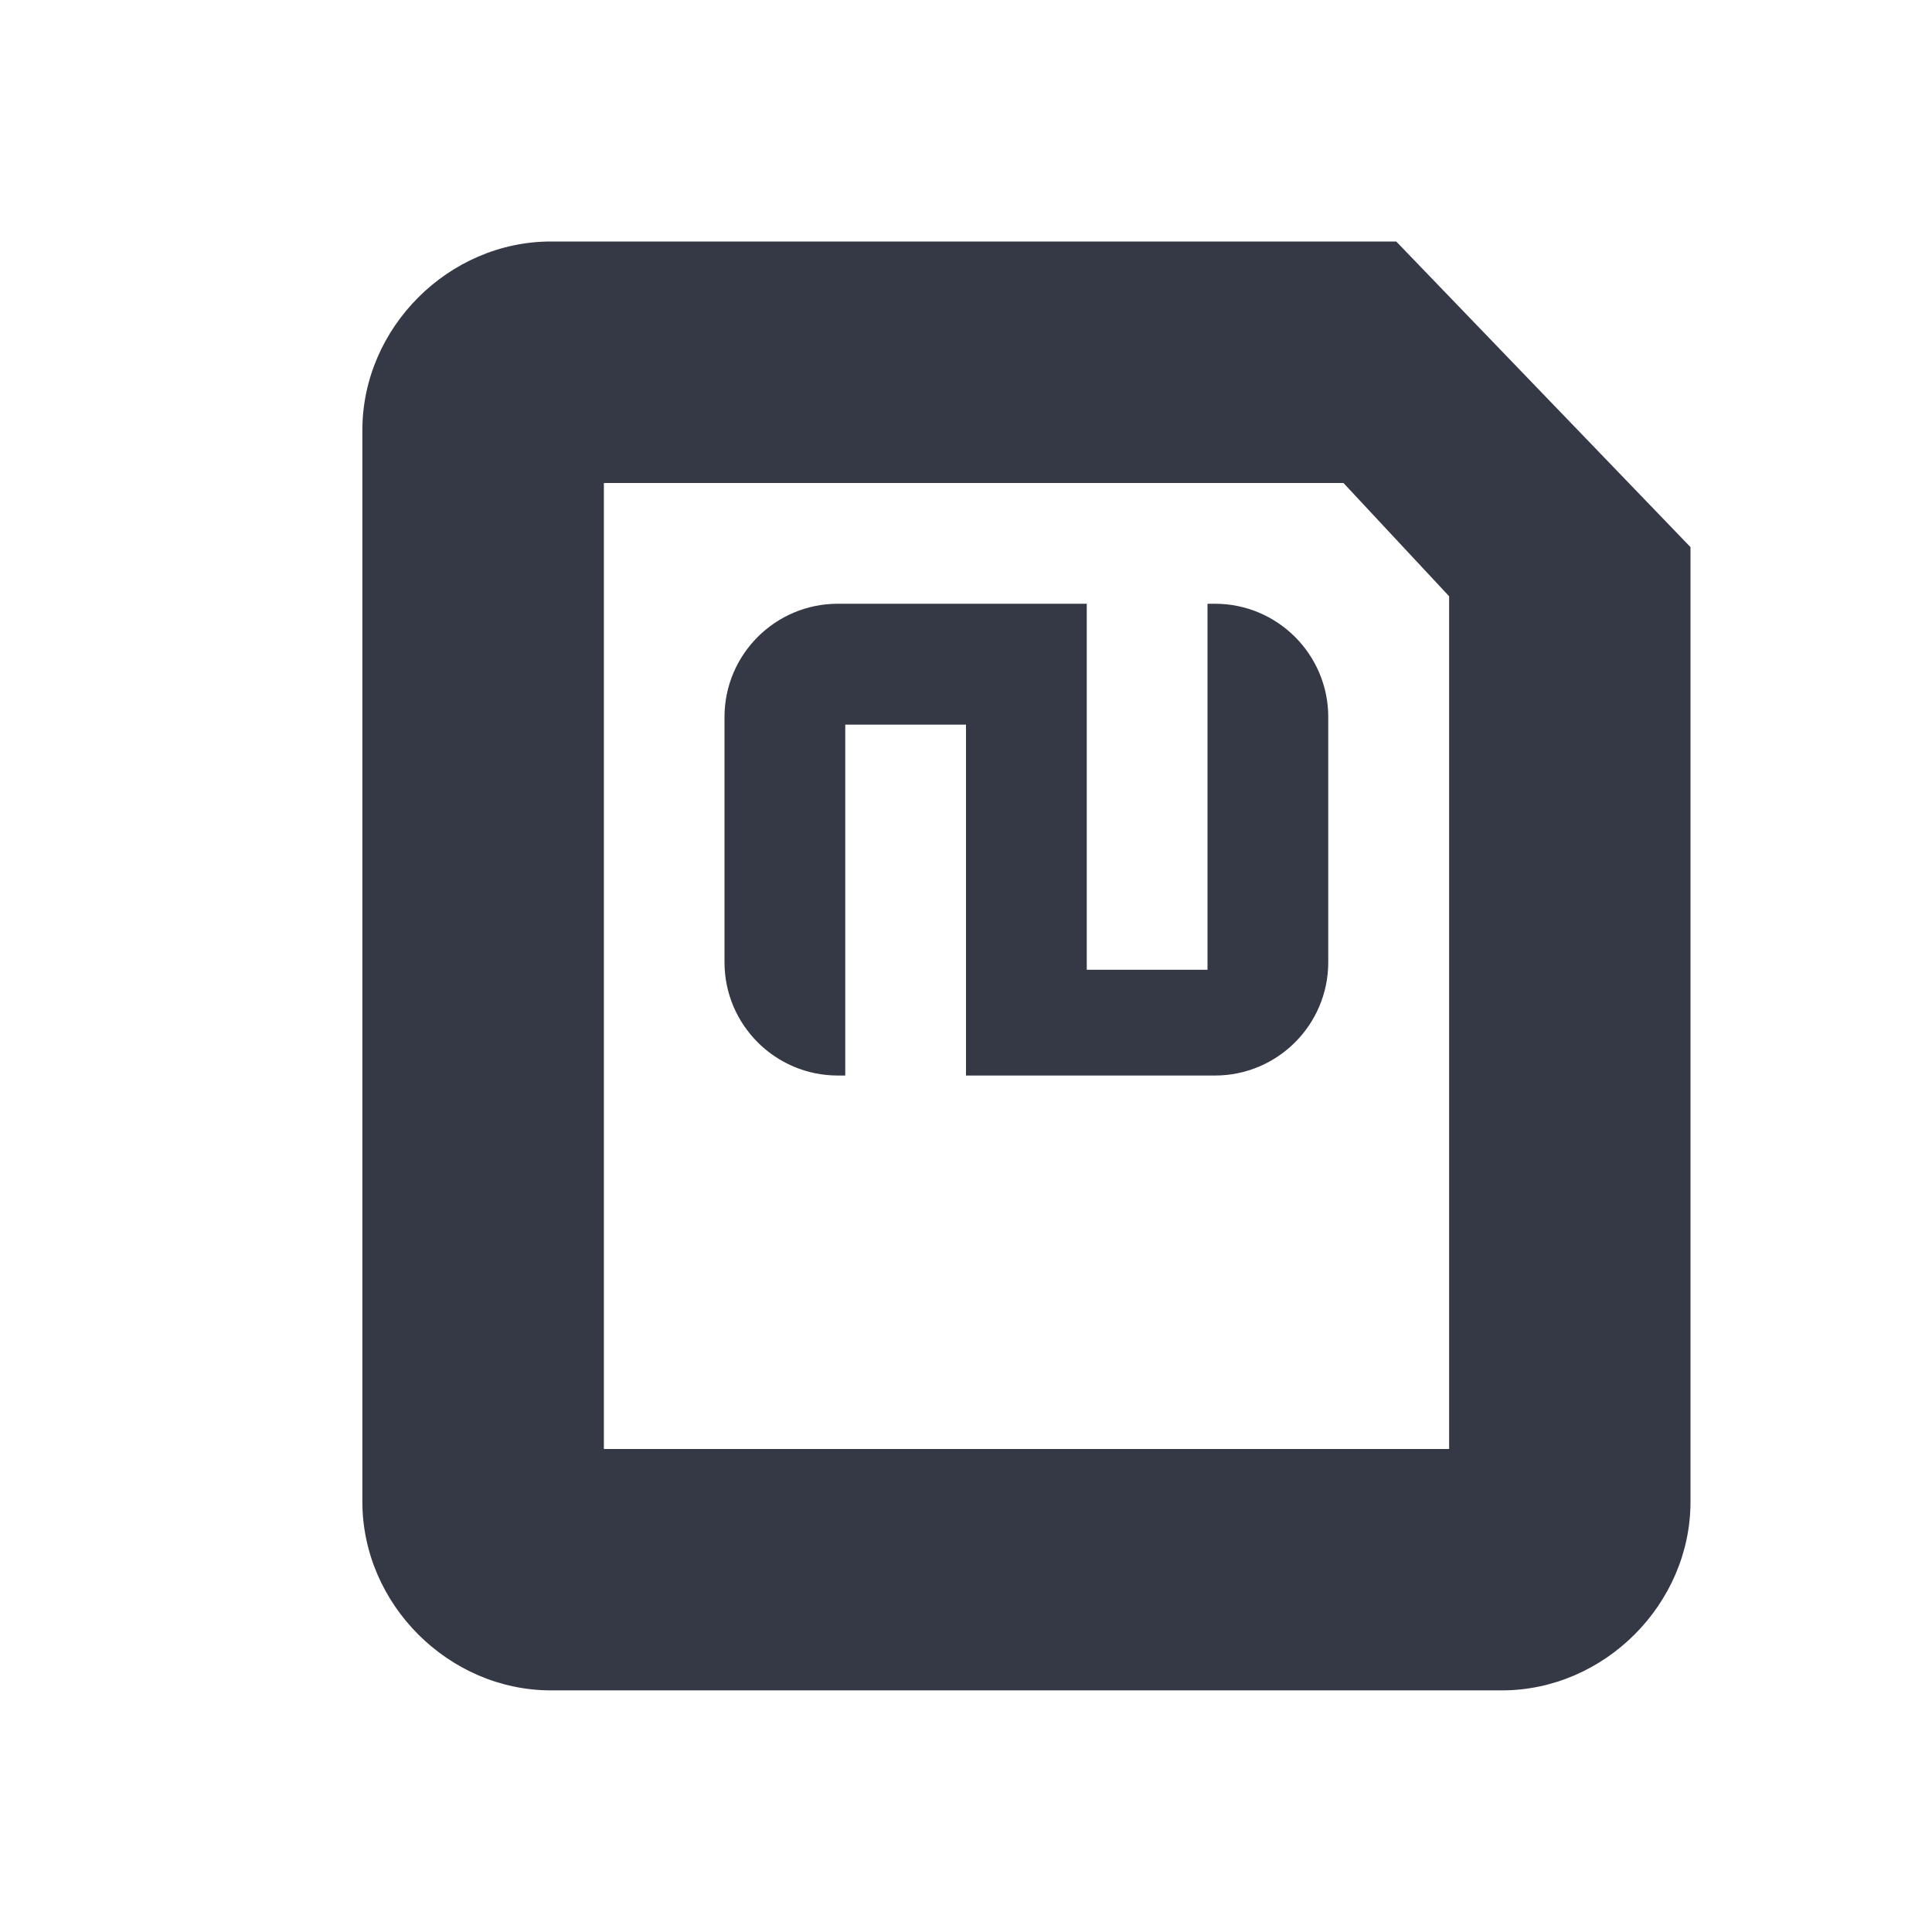 <?xml version="1.0" encoding="UTF-8" standalone="no"?>
<svg
   xmlns:dc="http://purl.org/dc/elements/1.1/"
   xmlns:cc="http://creativecommons.org/ns#"
   xmlns:rdf="http://www.w3.org/1999/02/22-rdf-syntax-ns#"
   xmlns:svg="http://www.w3.org/2000/svg"
   xmlns="http://www.w3.org/2000/svg"
   xmlns:sodipodi="http://sodipodi.sourceforge.net/DTD/sodipodi-0.dtd"
   xmlns:inkscape="http://www.inkscape.org/namespaces/inkscape"
   height="16"
   id="svg7384"
   version="1.1"
   width="16"
   inkscape:version="0.91 r"
   sodipodi:docname="media-flash.svg">
  <sodipodi:namedview
     pagecolor="#ffffff"
     bordercolor="#666666"
     borderopacity="1"
     objecttolerance="10"
     gridtolerance="10"
     guidetolerance="10"
     inkscape:pageopacity="0"
     inkscape:pageshadow="2"
     inkscape:window-width="1507"
     inkscape:window-height="912"
     id="namedview18"
     showgrid="false"
     inkscape:zoom="14.75"
     inkscape:cx="8.000001"
     inkscape:cy="8"
     inkscape:window-x="75"
     inkscape:window-y="34"
     inkscape:window-maximized="0"
     inkscape:current-layer="svg7384" />
  <title
     id="title9167">elementary Symbolic Icon Theme</title>
  <defs
     id="defs7386" />
  <g
     id="layer9"
     style="display:inline;fill:#353945;fill-opacity:1"
     transform="translate(-353,212)" />
  <g
     id="layer10"
     style="display:inline;fill:#353945;fill-opacity:1"
     transform="translate(-353,212)">
    <g
       id="g43190"
       transform="translate(292,-679)"
       style="fill:#353945;fill-opacity:1" />
    <path
       d="m 357.563,-210 c -0.848,0 -1.562,0.714 -1.562,1.562 l 0,8.875 c 0,0.848 0.714,1.562 1.562,1.562 l 7.875,0 c 0.848,0 1.562,-0.714 1.562,-1.562 l 0,-7.906 L 364.563,-210 z m 0.438,2 6.125,0 0.875,0.938 0,7.062 -7,0 z"
       id="rect3042"
       style="font-size:xx-small;font-style:normal;font-variant:normal;font-weight:normal;font-stretch:normal;text-indent:0;text-align:start;text-decoration:none;line-height:normal;letter-spacing:normal;word-spacing:normal;text-transform:none;direction:ltr;block-progression:tb;writing-mode:lr-tb;text-anchor:start;baseline-shift:baseline;color:#bebebe;fill:#353945;fill-opacity:1;fill-rule:nonzero;stroke:none;stroke-width:2;marker:none;visibility:visible;display:inline;overflow:visible;enable-background:accumulate;font-family:sans-serif;-inkscape-font-specification:sans-serif" />
    <path
       d="m 359.938,-207 c -0.517,0 -0.938,0.42 -0.938,0.938 l 0,2.031 c 0,0.517 0.42,0.938 0.938,0.938 l 0.062,0 0,-2.906 1,0 0,2.906 2.062,0 c 0.517,0 0.938,-0.42 0.938,-0.938 l 0,-2.031 c 0,-0.517 -0.42,-0.938 -0.938,-0.938 l -0.062,0 0,3.031 -1,0 0,-3.031 -2.062,0 z"
       id="rect6261-6"
       style="color:#bebebe;fill:#353945;fill-opacity:1;fill-rule:nonzero;stroke:none;stroke-width:2;marker:none;visibility:visible;display:inline;overflow:visible;enable-background:accumulate" />
  </g>
  <g
     id="layer11"
     transform="translate(-353,212)"
     style="fill:#353945;fill-opacity:1" />
  <g
     id="layer13"
     style="display:inline;fill:#353945;fill-opacity:1"
     transform="translate(-353,212)" />
  <g
     id="layer14"
     transform="translate(-353,212)"
     style="fill:#353945;fill-opacity:1" />
  <g
     id="layer15"
     style="display:inline;fill:#353945;fill-opacity:1"
     transform="translate(-353,212)" />
  <g
     id="g71291"
     style="display:inline;fill:#353945;fill-opacity:1"
     transform="translate(-353,212)" />
  <g
     id="g4953"
     style="display:inline;fill:#353945;fill-opacity:1"
     transform="translate(-353,212)" />
  <g
     id="layer12"
     style="display:inline;fill:#353945;fill-opacity:1"
     transform="translate(-353,212)" />
</svg>
